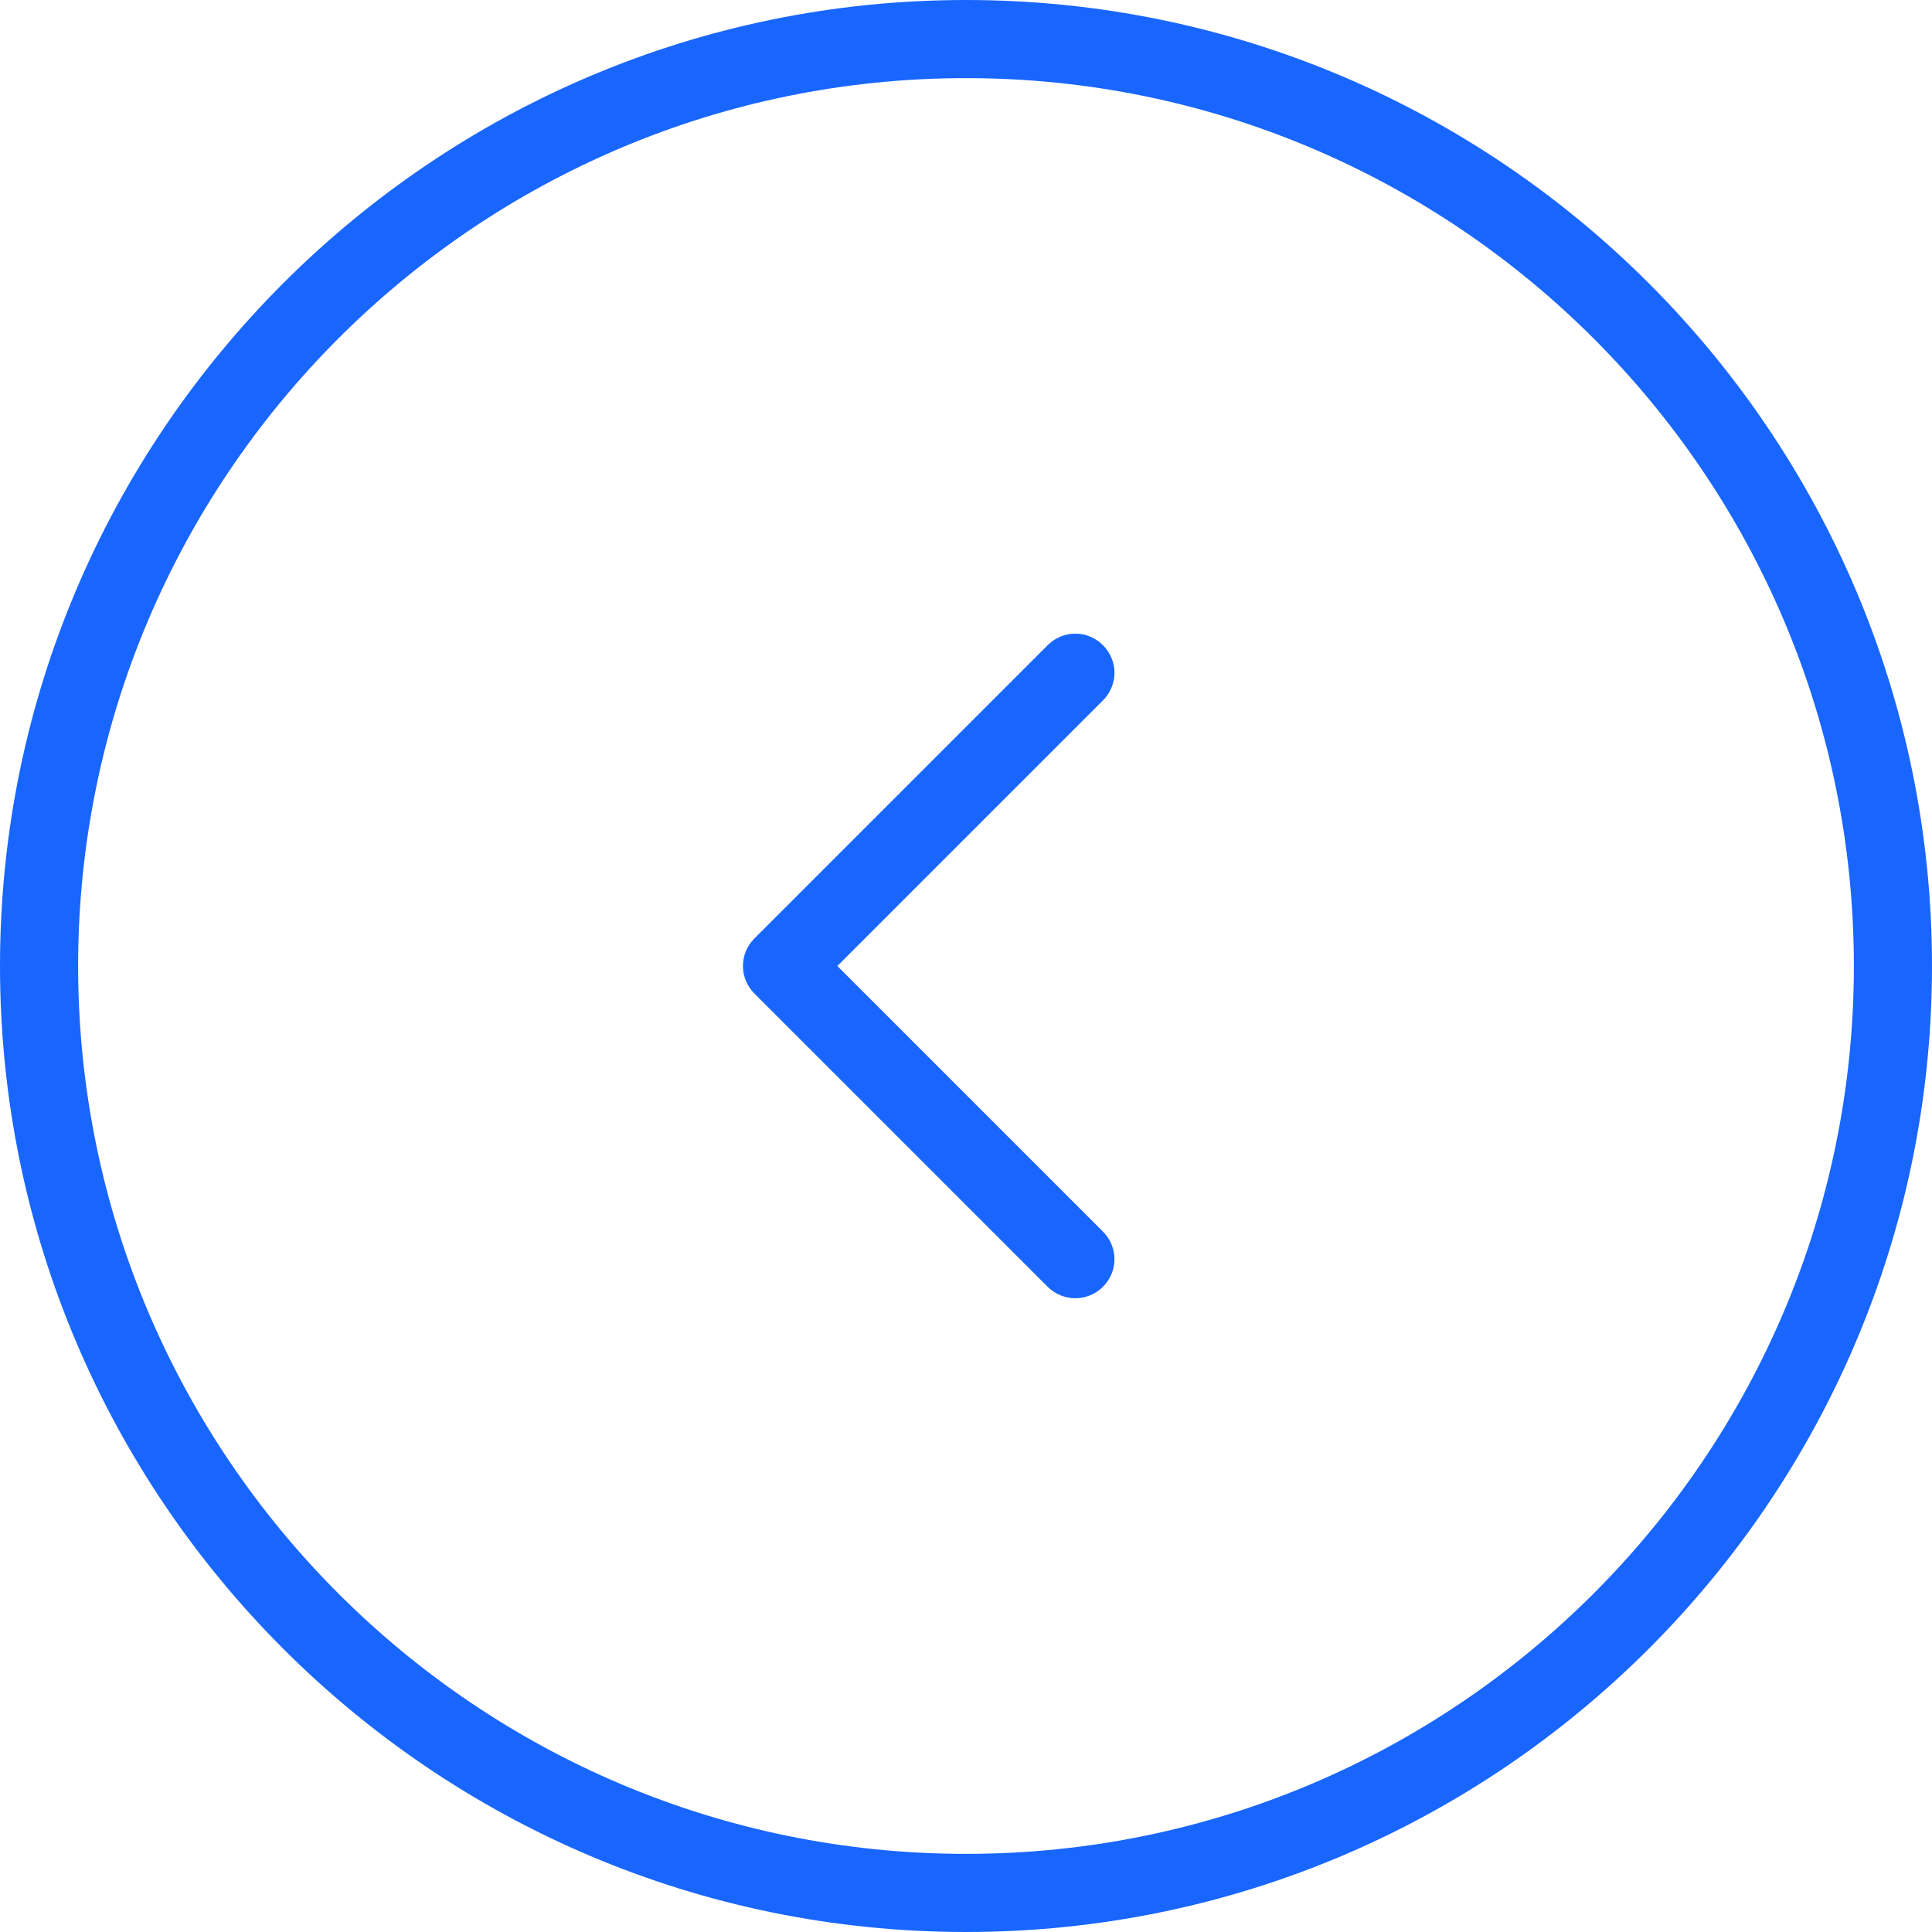 <svg id="Layer_1" xmlns="http://www.w3.org/2000/svg" viewBox="0 0 489.6 489.6">
    <style>
        .st0{fill:#1966ff}
    </style>
    <path class="st0" d="M244.8 489.6c135 0 244.8-109.8 244.8-244.8S379.8 0 244.8 0 0 109.8 0 244.8s109.8 244.8 244.8 244.8zm0-469.8c124.1 0 225 100.9 225 225s-100.9 225-225 225-225-100.9-225-225 100.9-225 225-225z"/>
    <path class="st0" d="M265.5 326.1c1.9 1.9 4.5 2.9 7 2.9s5.1-1 7-2.9c3.9-3.9 3.9-10.1 0-14l-67.3-67.3 67.3-67.3c3.9-3.9 3.9-10.1 0-14s-10.1-3.9-14 0l-74.3 74.3c-3.9 3.9-3.9 10.1 0 14l74.3 74.3z"/>
</svg>
